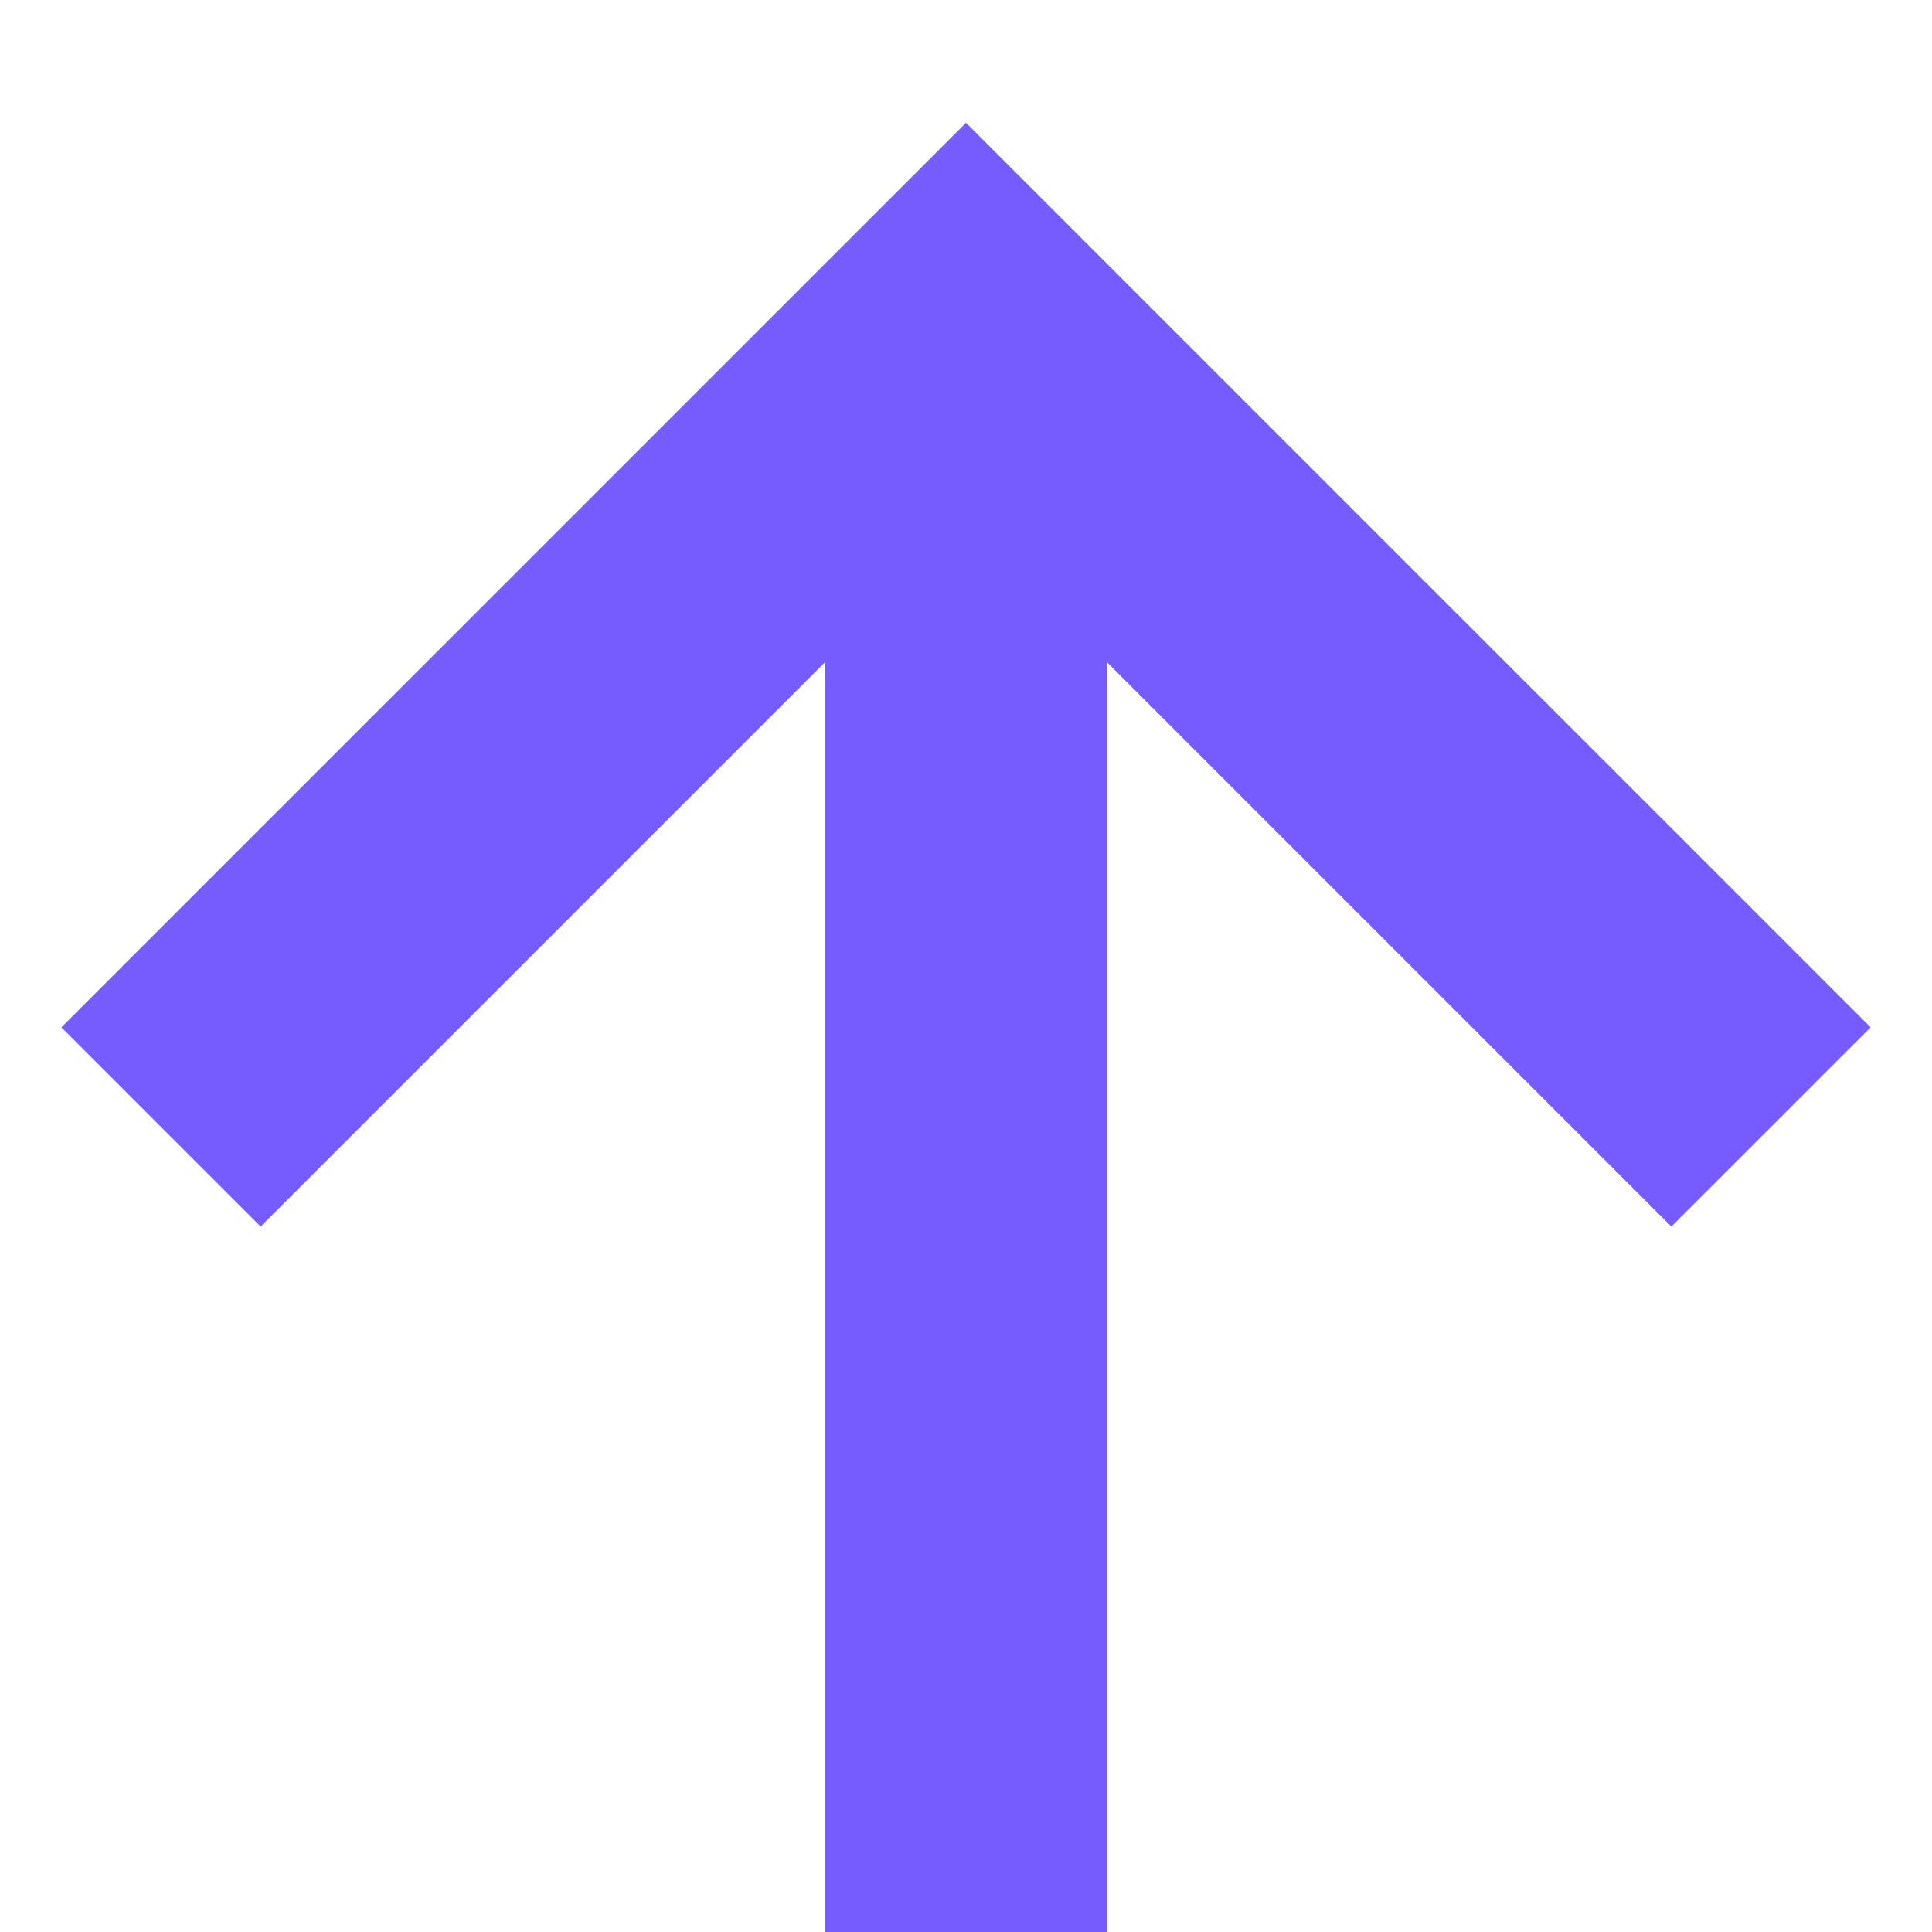 <svg width="12" height="12" viewBox="0 0 12 12" fill="none" xmlns="http://www.w3.org/2000/svg">
<g id="Group 1948757502">
<path id="Vector" d="M6 2L6 12" stroke="#765BFF" stroke-width="1.75" stroke-linejoin="round"/>
<path id="Vector_2" d="M1 7L6 2L11 7" stroke="#765BFF" stroke-width="1.75"/>
</g>
</svg>
